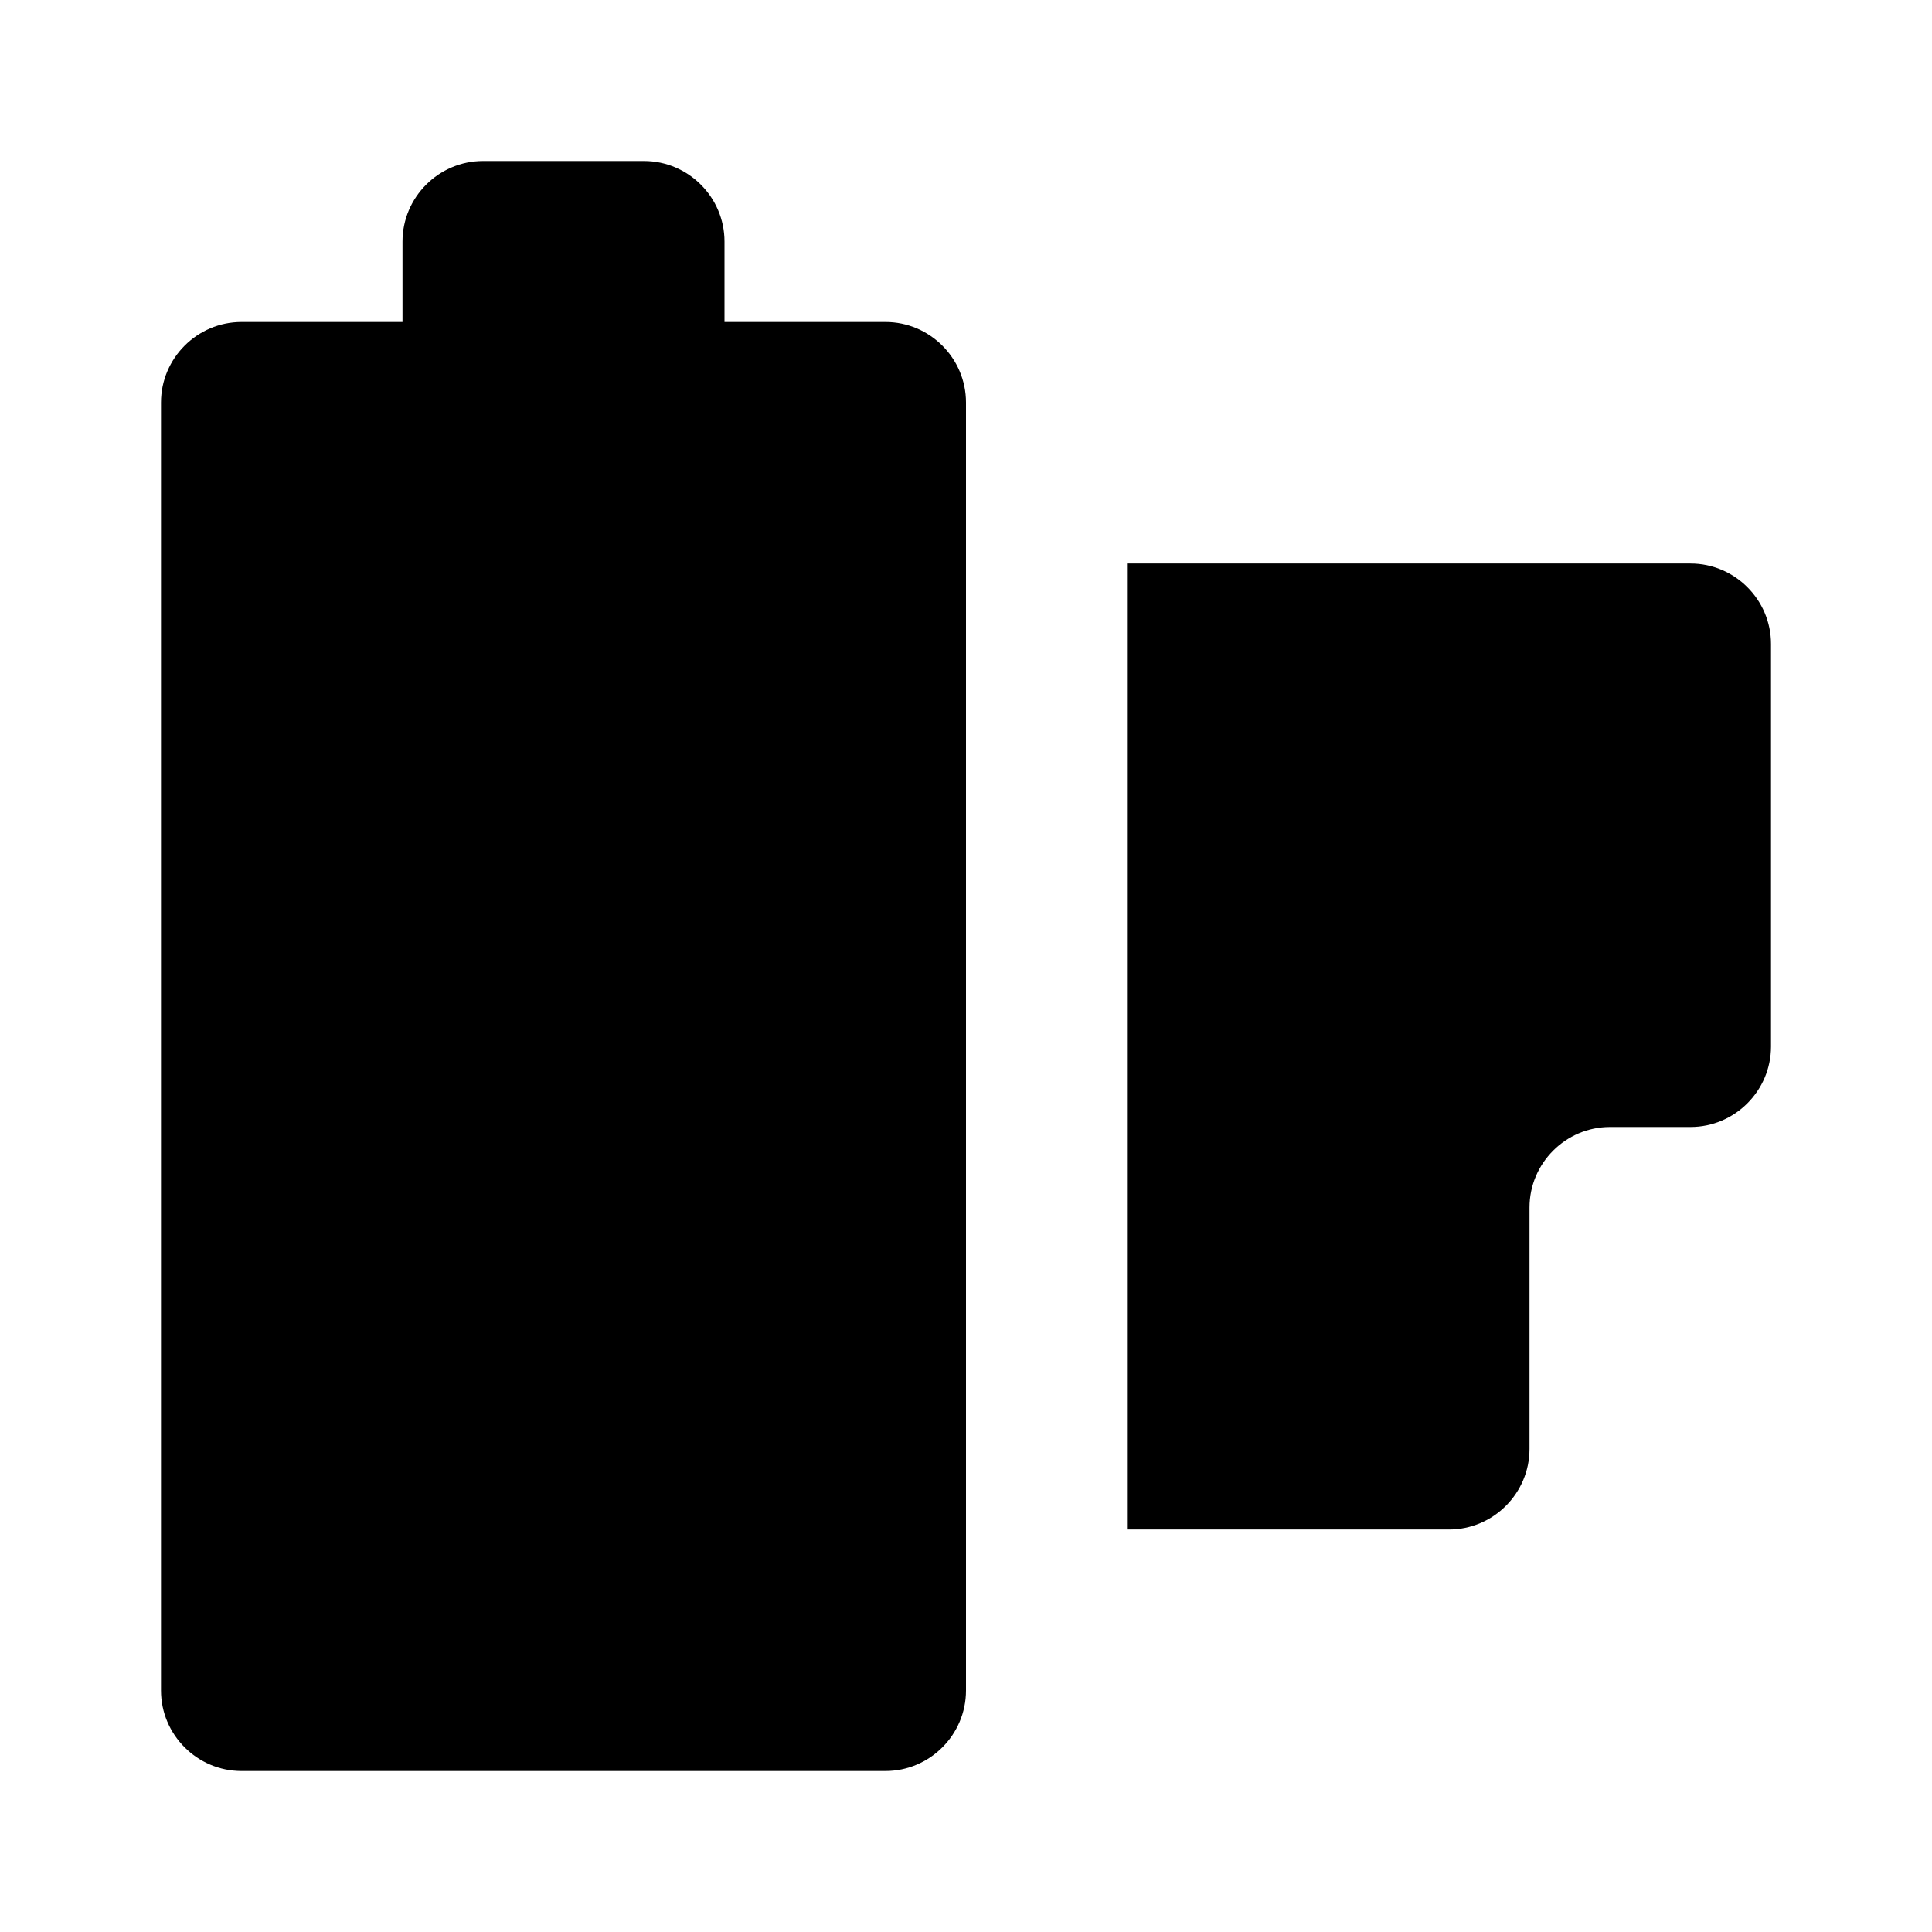 <svg xmlns="http://www.w3.org/2000/svg" width="24" height="24"><!--Boxicons v3.0 https://boxicons.com | License  https://docs.boxicons.com/free--><path d="M11 4H9V3c0-.55-.45-1-1-1H6c-.55 0-1 .45-1 1v1H3c-.55 0-1 .45-1 1v16c0 .55.45 1 1 1h8c.55 0 1-.45 1-1V5c0-.55-.45-1-1-1m10 3h-7v12h4c.55 0 1-.45 1-1v-3c0-.55.45-1 1-1h1c.55 0 1-.45 1-1V8c0-.55-.45-1-1-1"/></svg>